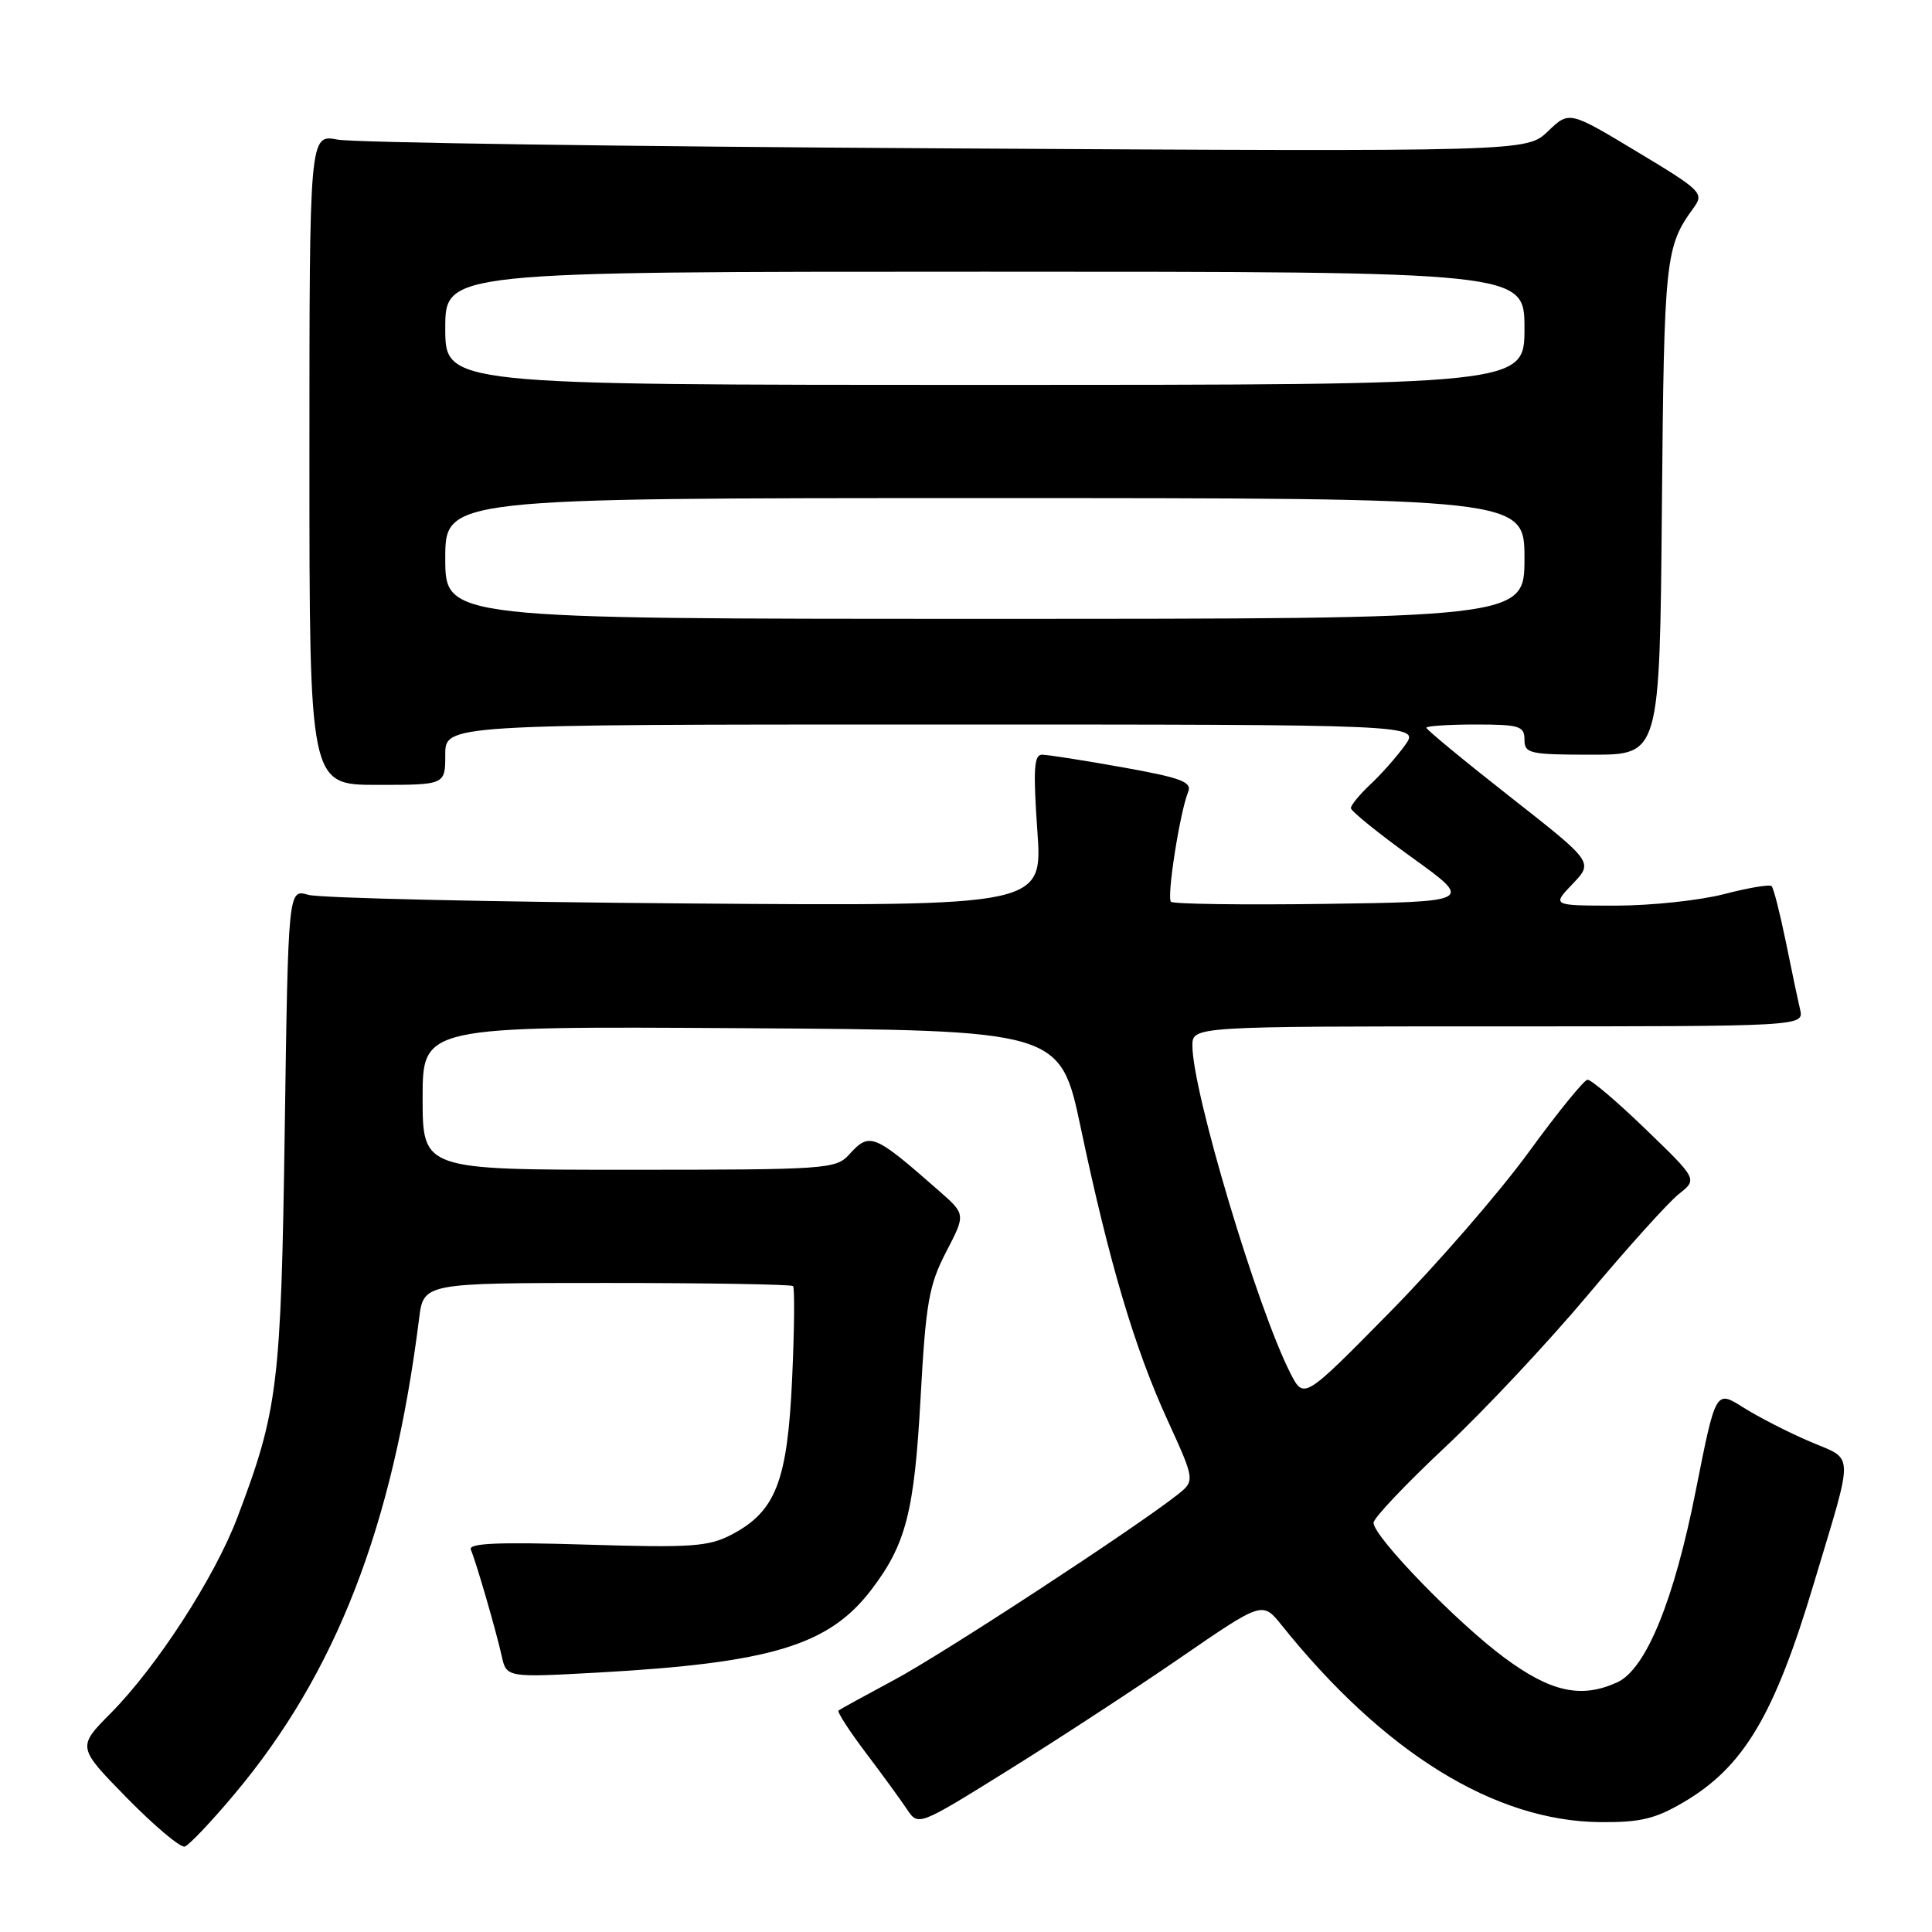 <?xml version="1.0" encoding="UTF-8" standalone="no"?>
<!DOCTYPE svg PUBLIC "-//W3C//DTD SVG 1.1//EN" "http://www.w3.org/Graphics/SVG/1.1/DTD/svg11.dtd" >
<svg xmlns="http://www.w3.org/2000/svg" xmlns:xlink="http://www.w3.org/1999/xlink" version="1.1" viewBox="0 0 256 256">
 <g >
 <path fill="currentColor"
d=" M 31.00 237.81 C 44.50 221.77 52.06 202.31 55.53 174.75 C 56.12 170.00 56.12 170.00 80.39 170.00 C 93.74 170.00 104.85 170.19 105.08 170.41 C 105.31 170.64 105.26 176.18 104.96 182.71 C 104.34 196.27 102.80 200.25 96.97 203.33 C 93.90 204.94 91.66 205.10 77.70 204.67 C 65.95 204.31 62.02 204.48 62.39 205.34 C 63.11 207.04 65.72 216.04 66.47 219.40 C 67.11 222.29 67.11 222.29 79.31 221.62 C 102.17 220.34 109.83 218.02 115.44 210.67 C 120.05 204.63 121.15 200.34 121.98 185.25 C 122.67 172.65 123.09 170.28 125.36 165.90 C 127.96 160.90 127.96 160.90 124.45 157.82 C 115.75 150.18 115.24 149.97 112.50 153.00 C 110.77 154.91 109.42 155.00 83.35 155.00 C 56.00 155.00 56.00 155.00 56.00 145.49 C 56.00 135.98 56.00 135.98 98.24 136.24 C 140.48 136.50 140.48 136.50 143.22 149.50 C 146.99 167.37 150.33 178.61 154.68 188.13 C 158.37 196.21 158.37 196.21 155.94 198.12 C 150.13 202.67 124.90 219.17 118.50 222.59 C 114.65 224.66 111.32 226.48 111.11 226.65 C 110.89 226.81 112.51 229.32 114.70 232.22 C 116.90 235.13 119.36 238.51 120.18 239.74 C 121.68 241.98 121.68 241.98 133.59 234.57 C 140.14 230.49 150.40 223.79 156.39 219.67 C 167.28 212.18 167.28 212.18 169.82 215.34 C 183.37 232.24 198.02 241.30 212.00 241.44 C 217.33 241.49 219.32 241.02 223.09 238.80 C 231.05 234.12 235.10 227.32 240.33 209.86 C 245.73 191.84 245.78 193.58 239.79 191.00 C 236.93 189.78 232.96 187.74 230.97 186.48 C 227.34 184.19 227.34 184.19 224.70 197.51 C 221.81 212.12 218.09 221.18 214.29 222.92 C 209.52 225.09 205.51 224.22 199.36 219.67 C 193.08 215.04 182.00 203.61 182.00 201.77 C 182.00 201.16 186.26 196.66 191.46 191.78 C 196.67 186.90 205.21 177.78 210.45 171.53 C 215.70 165.27 221.10 159.28 222.46 158.21 C 224.93 156.26 224.93 156.26 218.06 149.63 C 214.29 145.98 210.81 143.03 210.35 143.07 C 209.88 143.11 206.35 147.46 202.50 152.75 C 198.65 158.03 190.39 167.55 184.13 173.90 C 172.77 185.44 172.77 185.44 170.99 181.97 C 166.61 173.40 158.00 144.63 158.00 138.57 C 158.00 136.00 158.00 136.00 198.52 136.00 C 239.04 136.00 239.04 136.00 238.52 133.75 C 238.23 132.51 237.37 128.44 236.61 124.69 C 235.84 120.95 235.01 117.68 234.75 117.42 C 234.50 117.16 231.65 117.64 228.43 118.48 C 225.21 119.31 218.77 120.00 214.10 120.00 C 205.63 120.00 205.63 120.00 208.38 117.12 C 211.14 114.24 211.14 114.24 200.07 105.56 C 193.98 100.78 189.00 96.67 189.00 96.43 C 189.00 96.20 191.93 96.00 195.50 96.00 C 201.33 96.00 202.00 96.21 202.00 98.00 C 202.00 99.85 202.67 100.00 210.96 100.00 C 219.92 100.00 219.92 100.00 220.21 67.25 C 220.50 34.07 220.65 32.70 224.44 27.50 C 225.82 25.60 225.43 25.22 216.91 20.10 C 207.93 14.69 207.93 14.69 205.11 17.40 C 202.28 20.10 202.28 20.10 125.39 19.66 C 83.10 19.42 46.81 18.90 44.75 18.50 C 41.00 17.78 41.00 17.78 41.00 60.89 C 41.00 104.00 41.00 104.00 50.00 104.00 C 59.00 104.00 59.00 104.00 59.00 100.00 C 59.00 96.00 59.00 96.00 123.57 96.00 C 188.14 96.00 188.14 96.00 186.17 98.75 C 185.08 100.26 183.03 102.59 181.60 103.92 C 180.17 105.26 179.00 106.68 179.00 107.08 C 179.00 107.47 182.66 110.43 187.13 113.65 C 195.25 119.50 195.25 119.50 175.48 119.77 C 164.61 119.92 155.46 119.79 155.16 119.49 C 154.57 118.91 156.34 107.62 157.44 104.92 C 157.97 103.61 156.50 103.06 148.73 101.67 C 143.59 100.75 138.79 100.00 138.06 100.00 C 137.01 100.00 136.89 102.03 137.45 110.04 C 138.17 120.07 138.17 120.07 90.83 119.71 C 64.80 119.51 42.31 119.00 40.85 118.57 C 38.19 117.80 38.19 117.80 37.73 149.65 C 37.24 183.61 36.84 186.85 31.45 201.08 C 28.45 209.00 20.79 220.83 14.68 227.00 C 10.22 231.50 10.22 231.50 16.84 238.26 C 20.48 241.97 23.92 244.86 24.48 244.68 C 25.04 244.50 27.98 241.41 31.00 237.81 Z  M 59.00 74.00 C 59.00 66.00 59.00 66.00 130.50 66.00 C 202.00 66.00 202.00 66.00 202.00 74.00 C 202.00 82.00 202.00 82.00 130.50 82.00 C 59.00 82.00 59.00 82.00 59.00 74.00 Z  M 59.00 43.50 C 59.00 36.00 59.00 36.00 130.50 36.00 C 202.00 36.00 202.00 36.00 202.00 43.50 C 202.00 51.00 202.00 51.00 130.50 51.00 C 59.00 51.00 59.00 51.00 59.00 43.50 Z "/>
</g>
</svg>